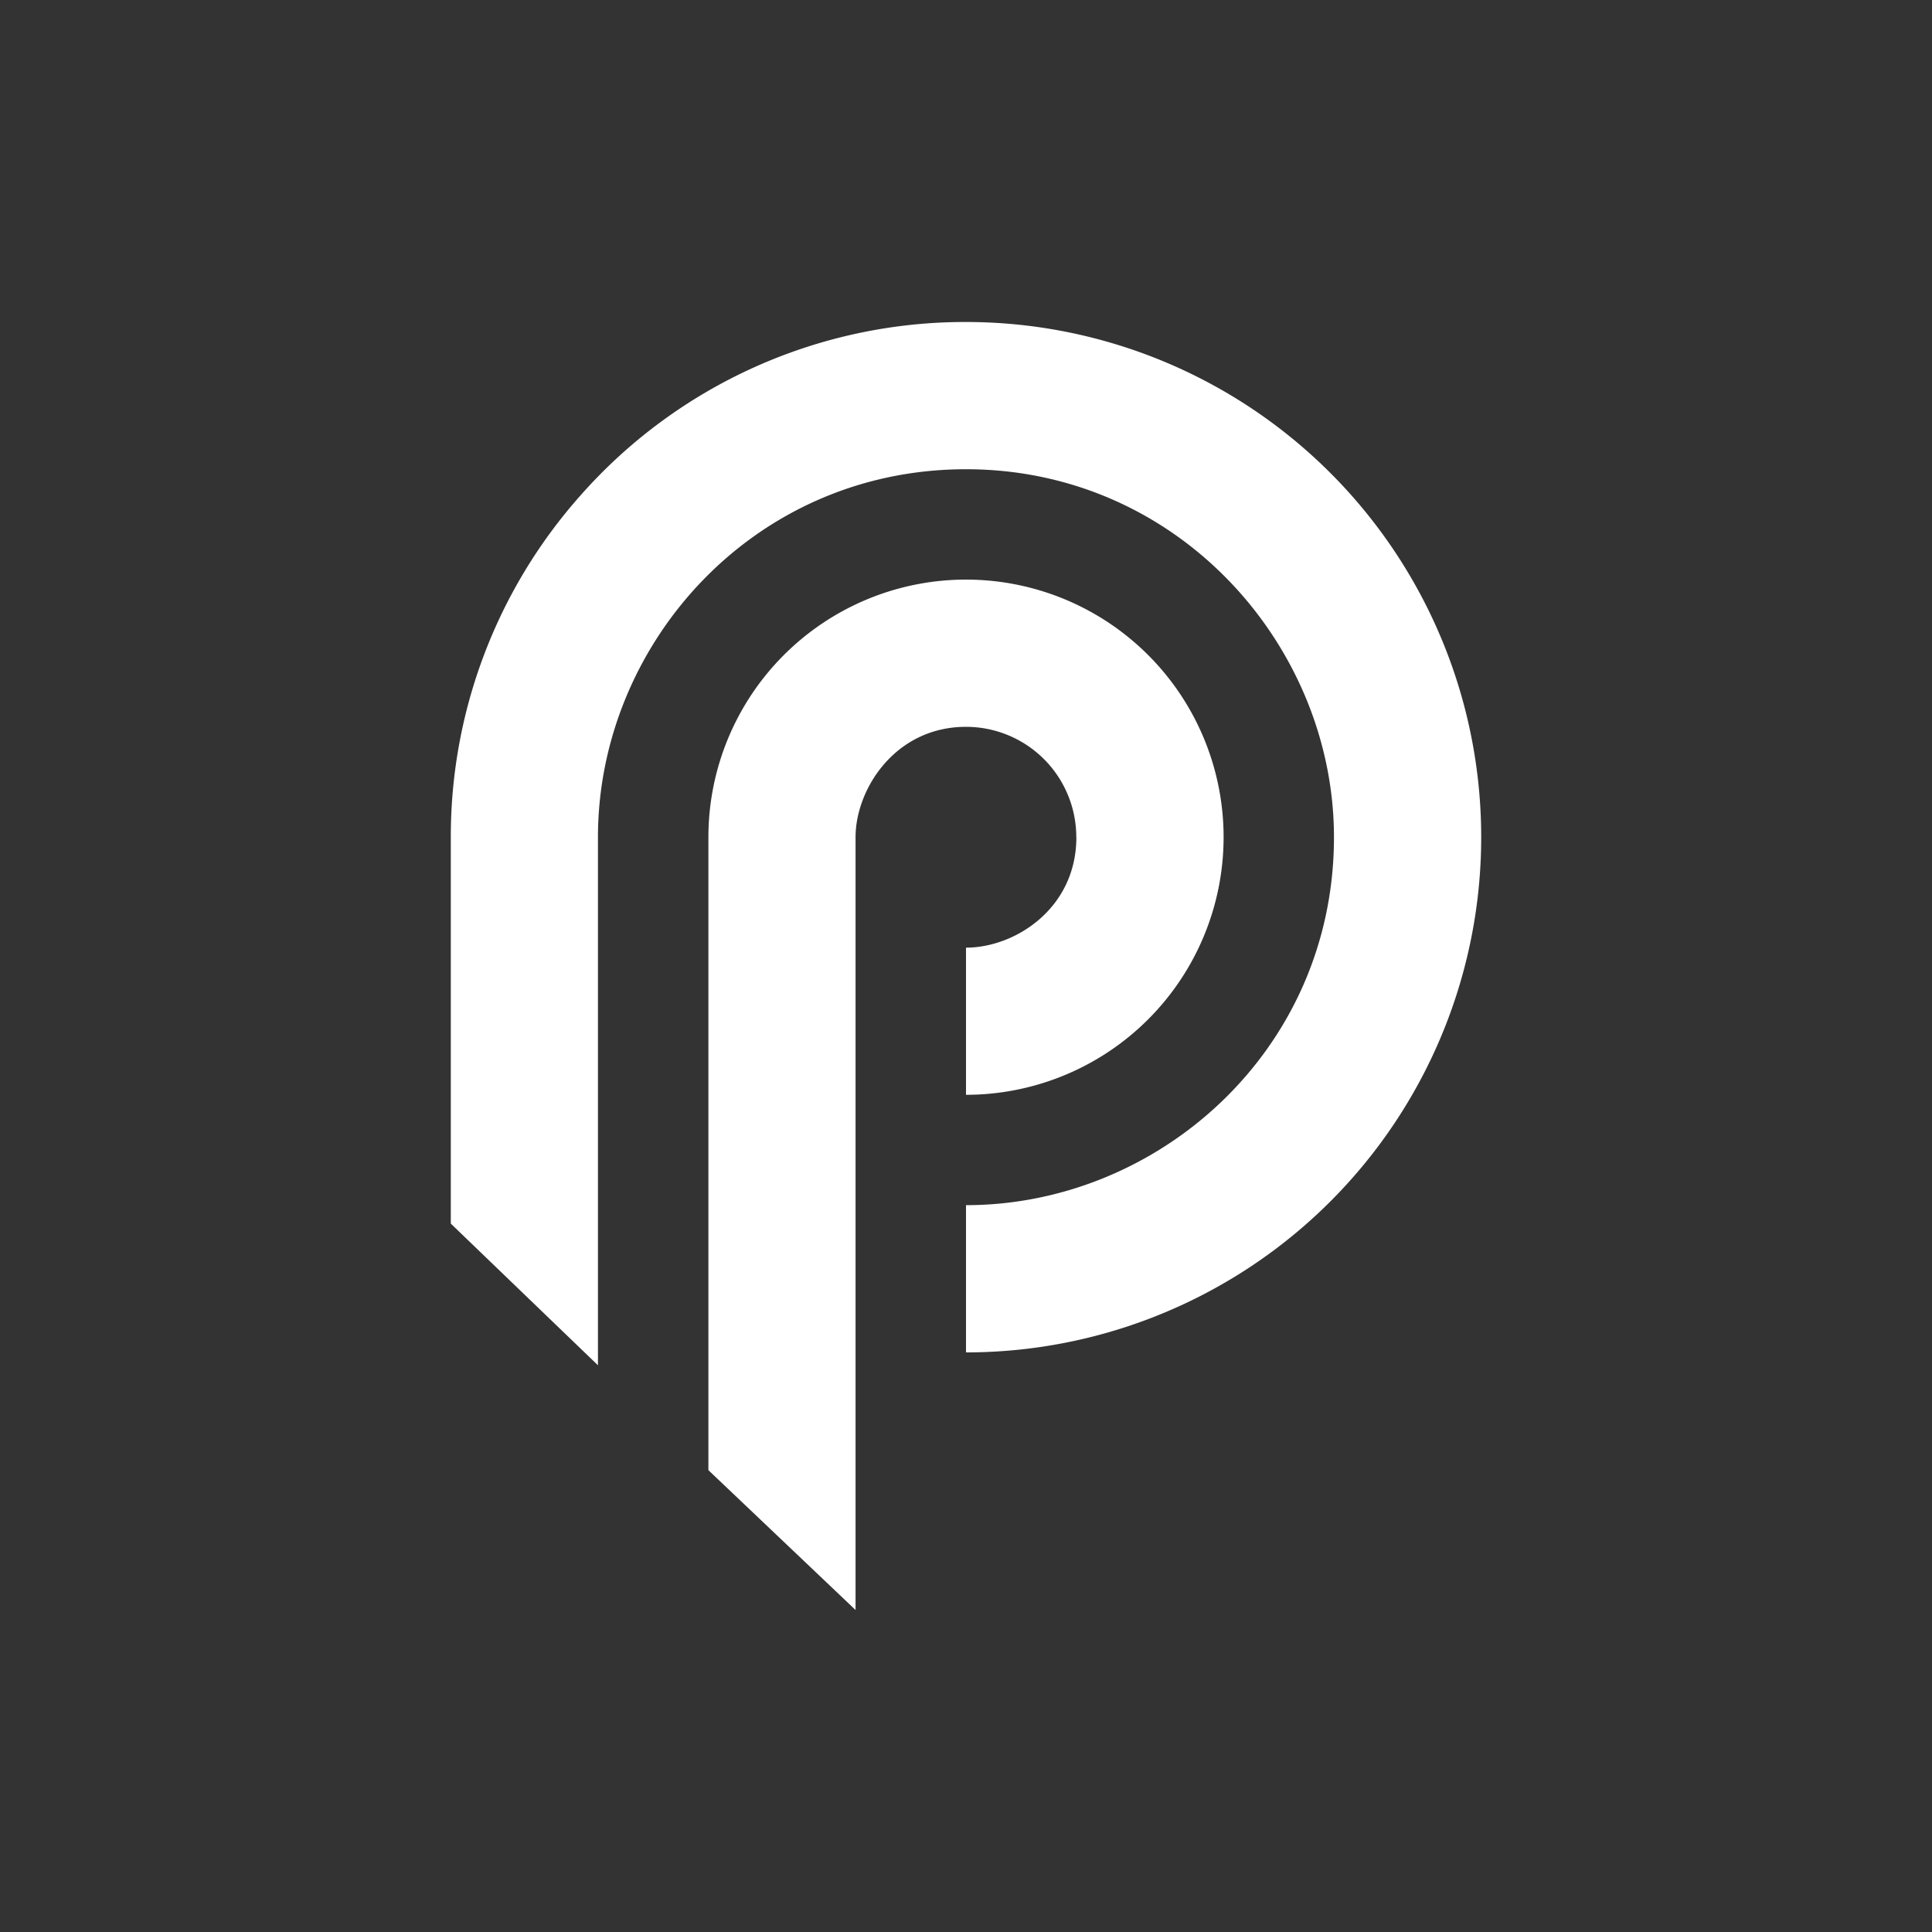 <svg xmlns="http://www.w3.org/2000/svg" width="24" height="24" fill="none" viewBox="0 0 24 24">
    <rect x="0" y="0" width="24" height="24" fill="#333333" stroke="none"/>
    <path fill="#fff" d="M13.371 10.4c0 .883-.759 1.372-1.371 1.372V13.6a3.2 3.2 0 1 0-3.2-3.2v7.863L10.628 20v-9.6c0-.594.49-1.371 1.372-1.371a1.37 1.37 0 0 1 1.37 1.371"/>
    <path fill="#fff" d="M12 4a6.37 6.37 0 0 0-4.8 2.167A6.38 6.38 0 0 0 5.6 10.4v4.8l1.828 1.76V10.4c0-2.386 1.92-4.571 4.572-4.571 2.651 0 4.571 2.208 4.571 4.571 0 2.651-2.185 4.571-4.571 4.571V16.8A6.4 6.4 0 1 0 12 4"/>
</svg>
